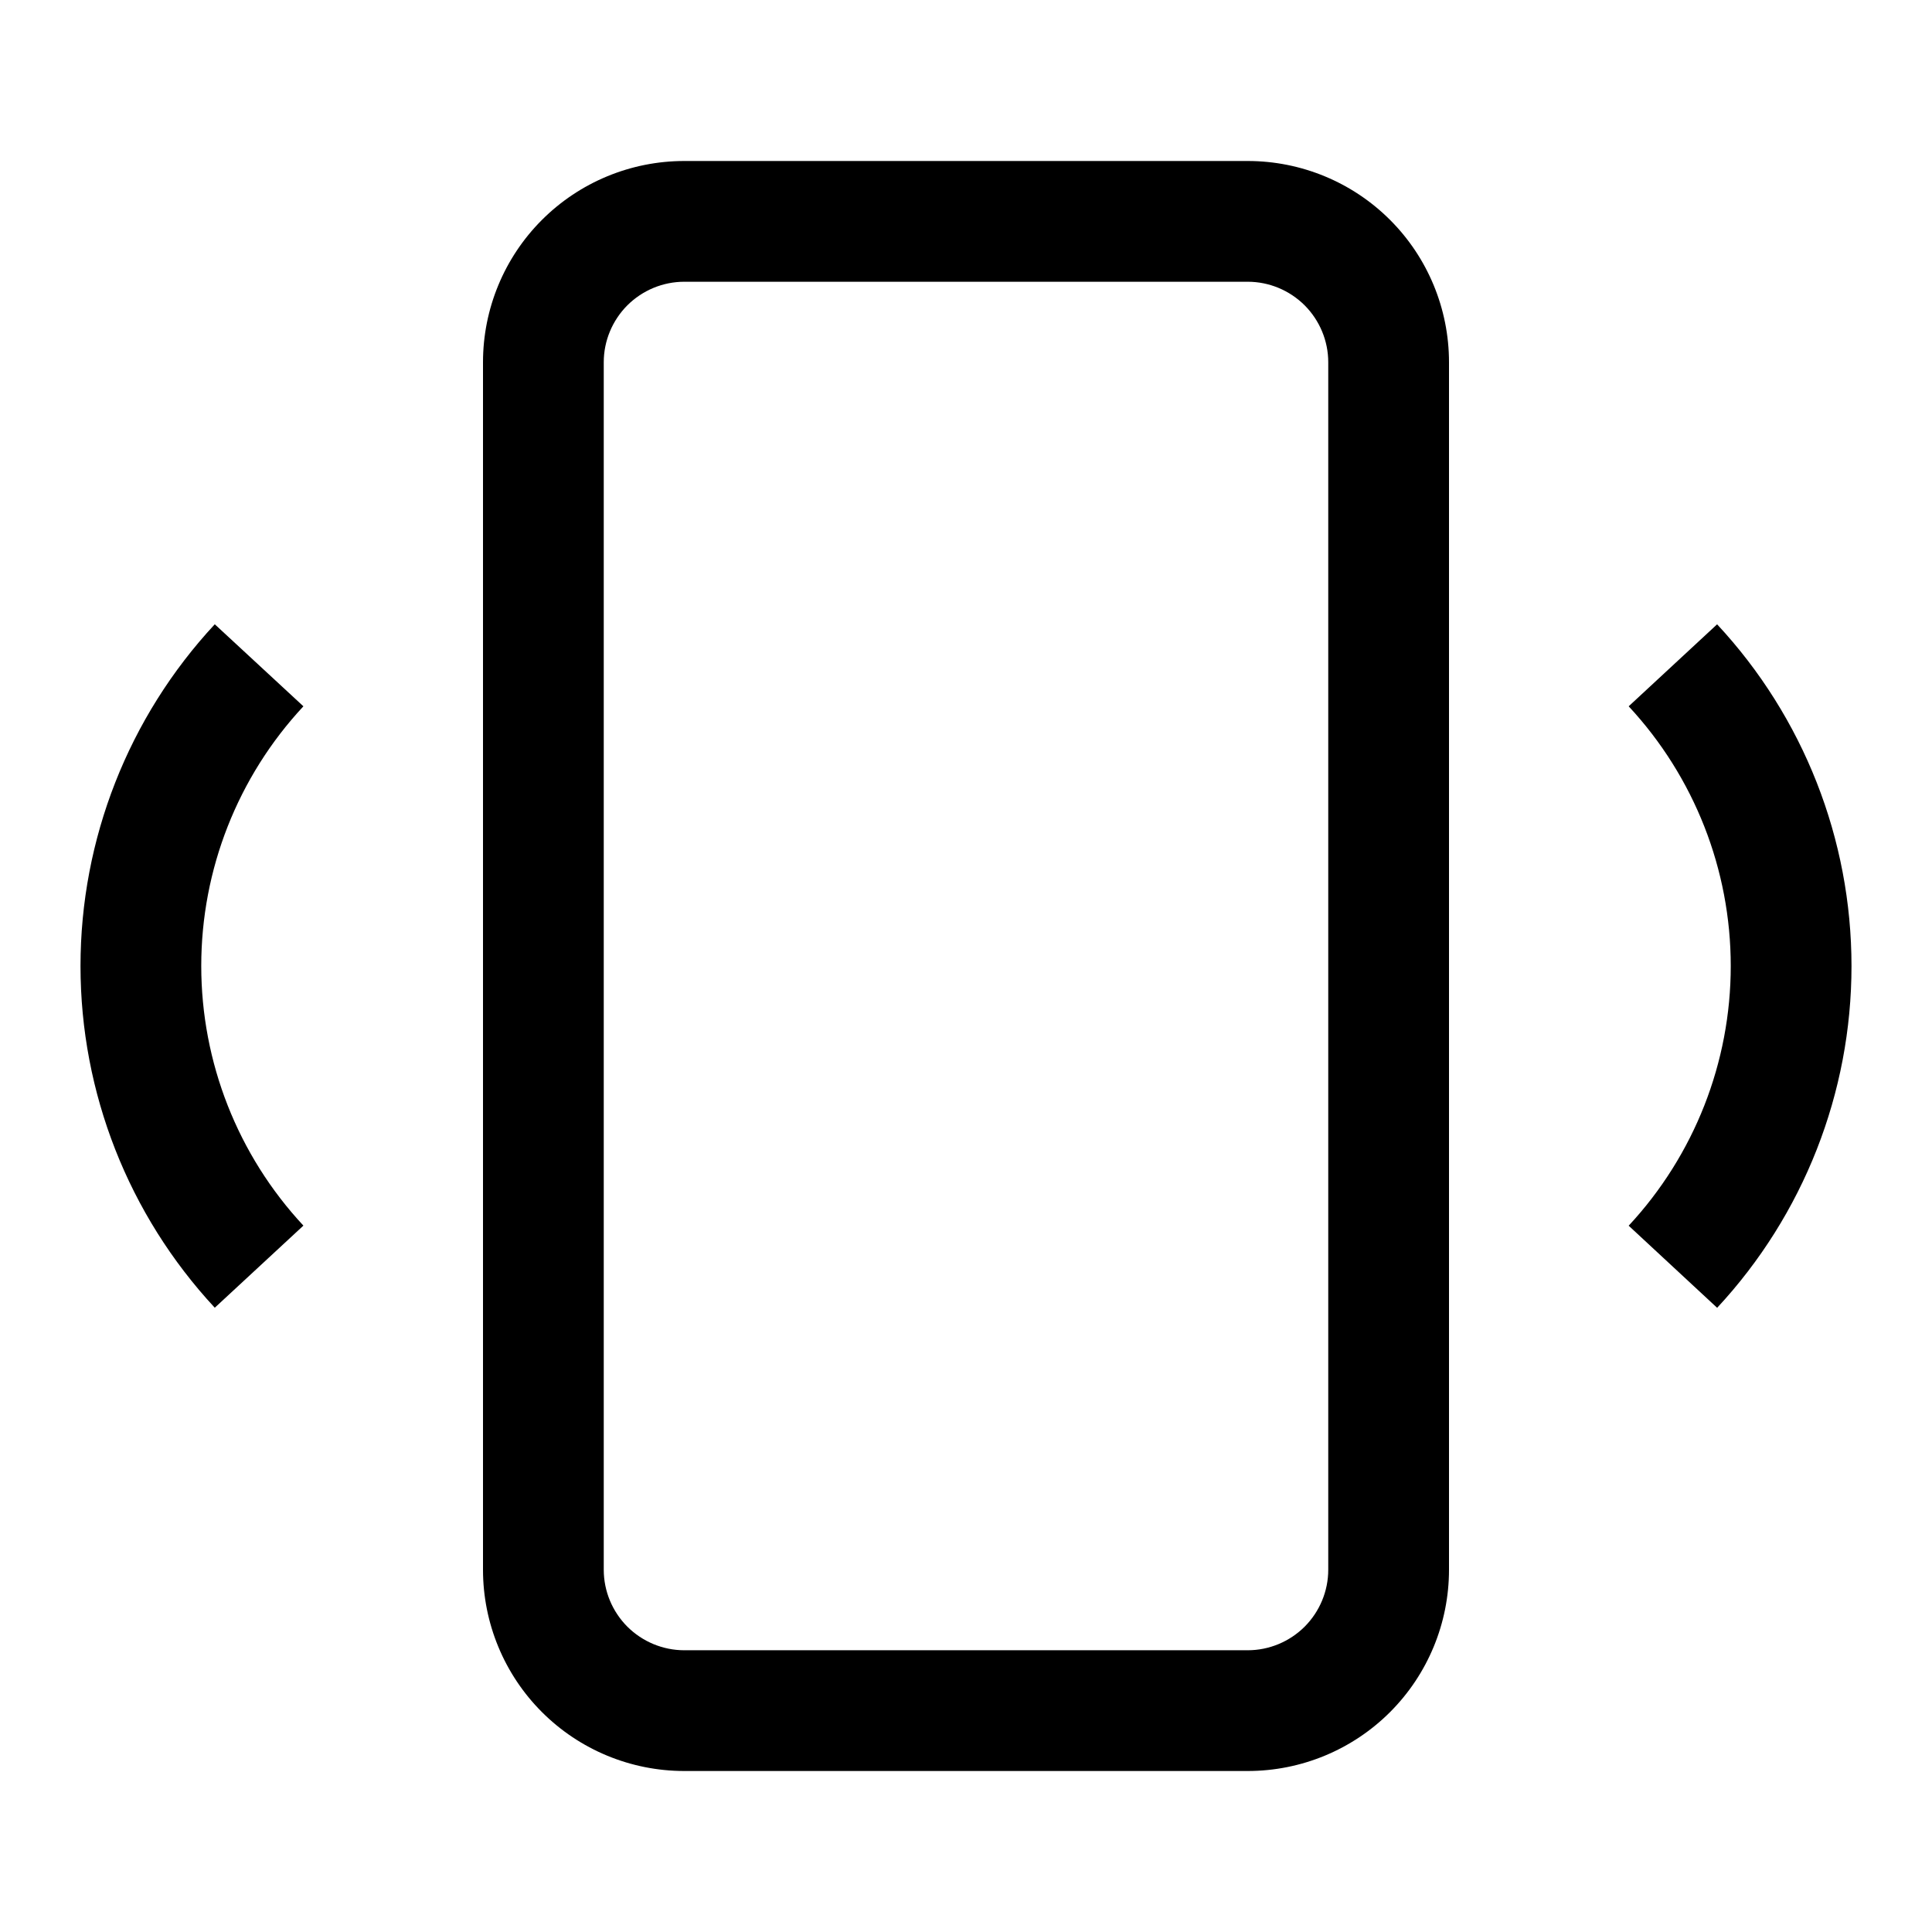 <svg width="24" height="24" viewBox="0 0 24 24" fill="none" xmlns="http://www.w3.org/2000/svg">
<path d="M21.331 7.755L20.232 8.774C21.047 9.651 21.5 10.803 21.5 12C21.5 13.197 21.047 14.35 20.232 15.226L21.331 16.246C22.404 15.092 23 13.575 23 12.001C23 10.426 22.404 8.909 21.331 7.756V7.755ZM2.668 7.755C1.596 8.908 1 10.425 1 12C1 13.575 1.596 15.091 2.668 16.245L3.769 15.225C2.953 14.349 2.5 13.196 2.5 11.999C2.5 10.802 2.953 9.65 3.769 8.774L2.668 7.755ZM15.5 2H8.5C7.837 2 7.201 2.263 6.732 2.732C6.263 3.201 6 3.837 6 4.5V19.5C6 20.163 6.263 20.799 6.732 21.268C7.201 21.737 7.837 22 8.5 22H15.5C16.163 22 16.799 21.737 17.268 21.268C17.737 20.799 18 20.163 18 19.5V4.5C18 3.837 17.737 3.201 17.268 2.732C16.799 2.263 16.163 2 15.5 2ZM16.5 19.5C16.5 19.765 16.394 20.019 16.207 20.207C16.019 20.394 15.765 20.5 15.5 20.5H8.5C8.235 20.5 7.981 20.394 7.793 20.207C7.606 20.019 7.5 19.765 7.5 19.5V4.5C7.5 4.235 7.606 3.981 7.793 3.793C7.981 3.606 8.235 3.5 8.5 3.5H15.5C15.765 3.5 16.019 3.606 16.207 3.793C16.394 3.981 16.5 4.235 16.5 4.5V19.5Z" fill="black"/>
</svg>
